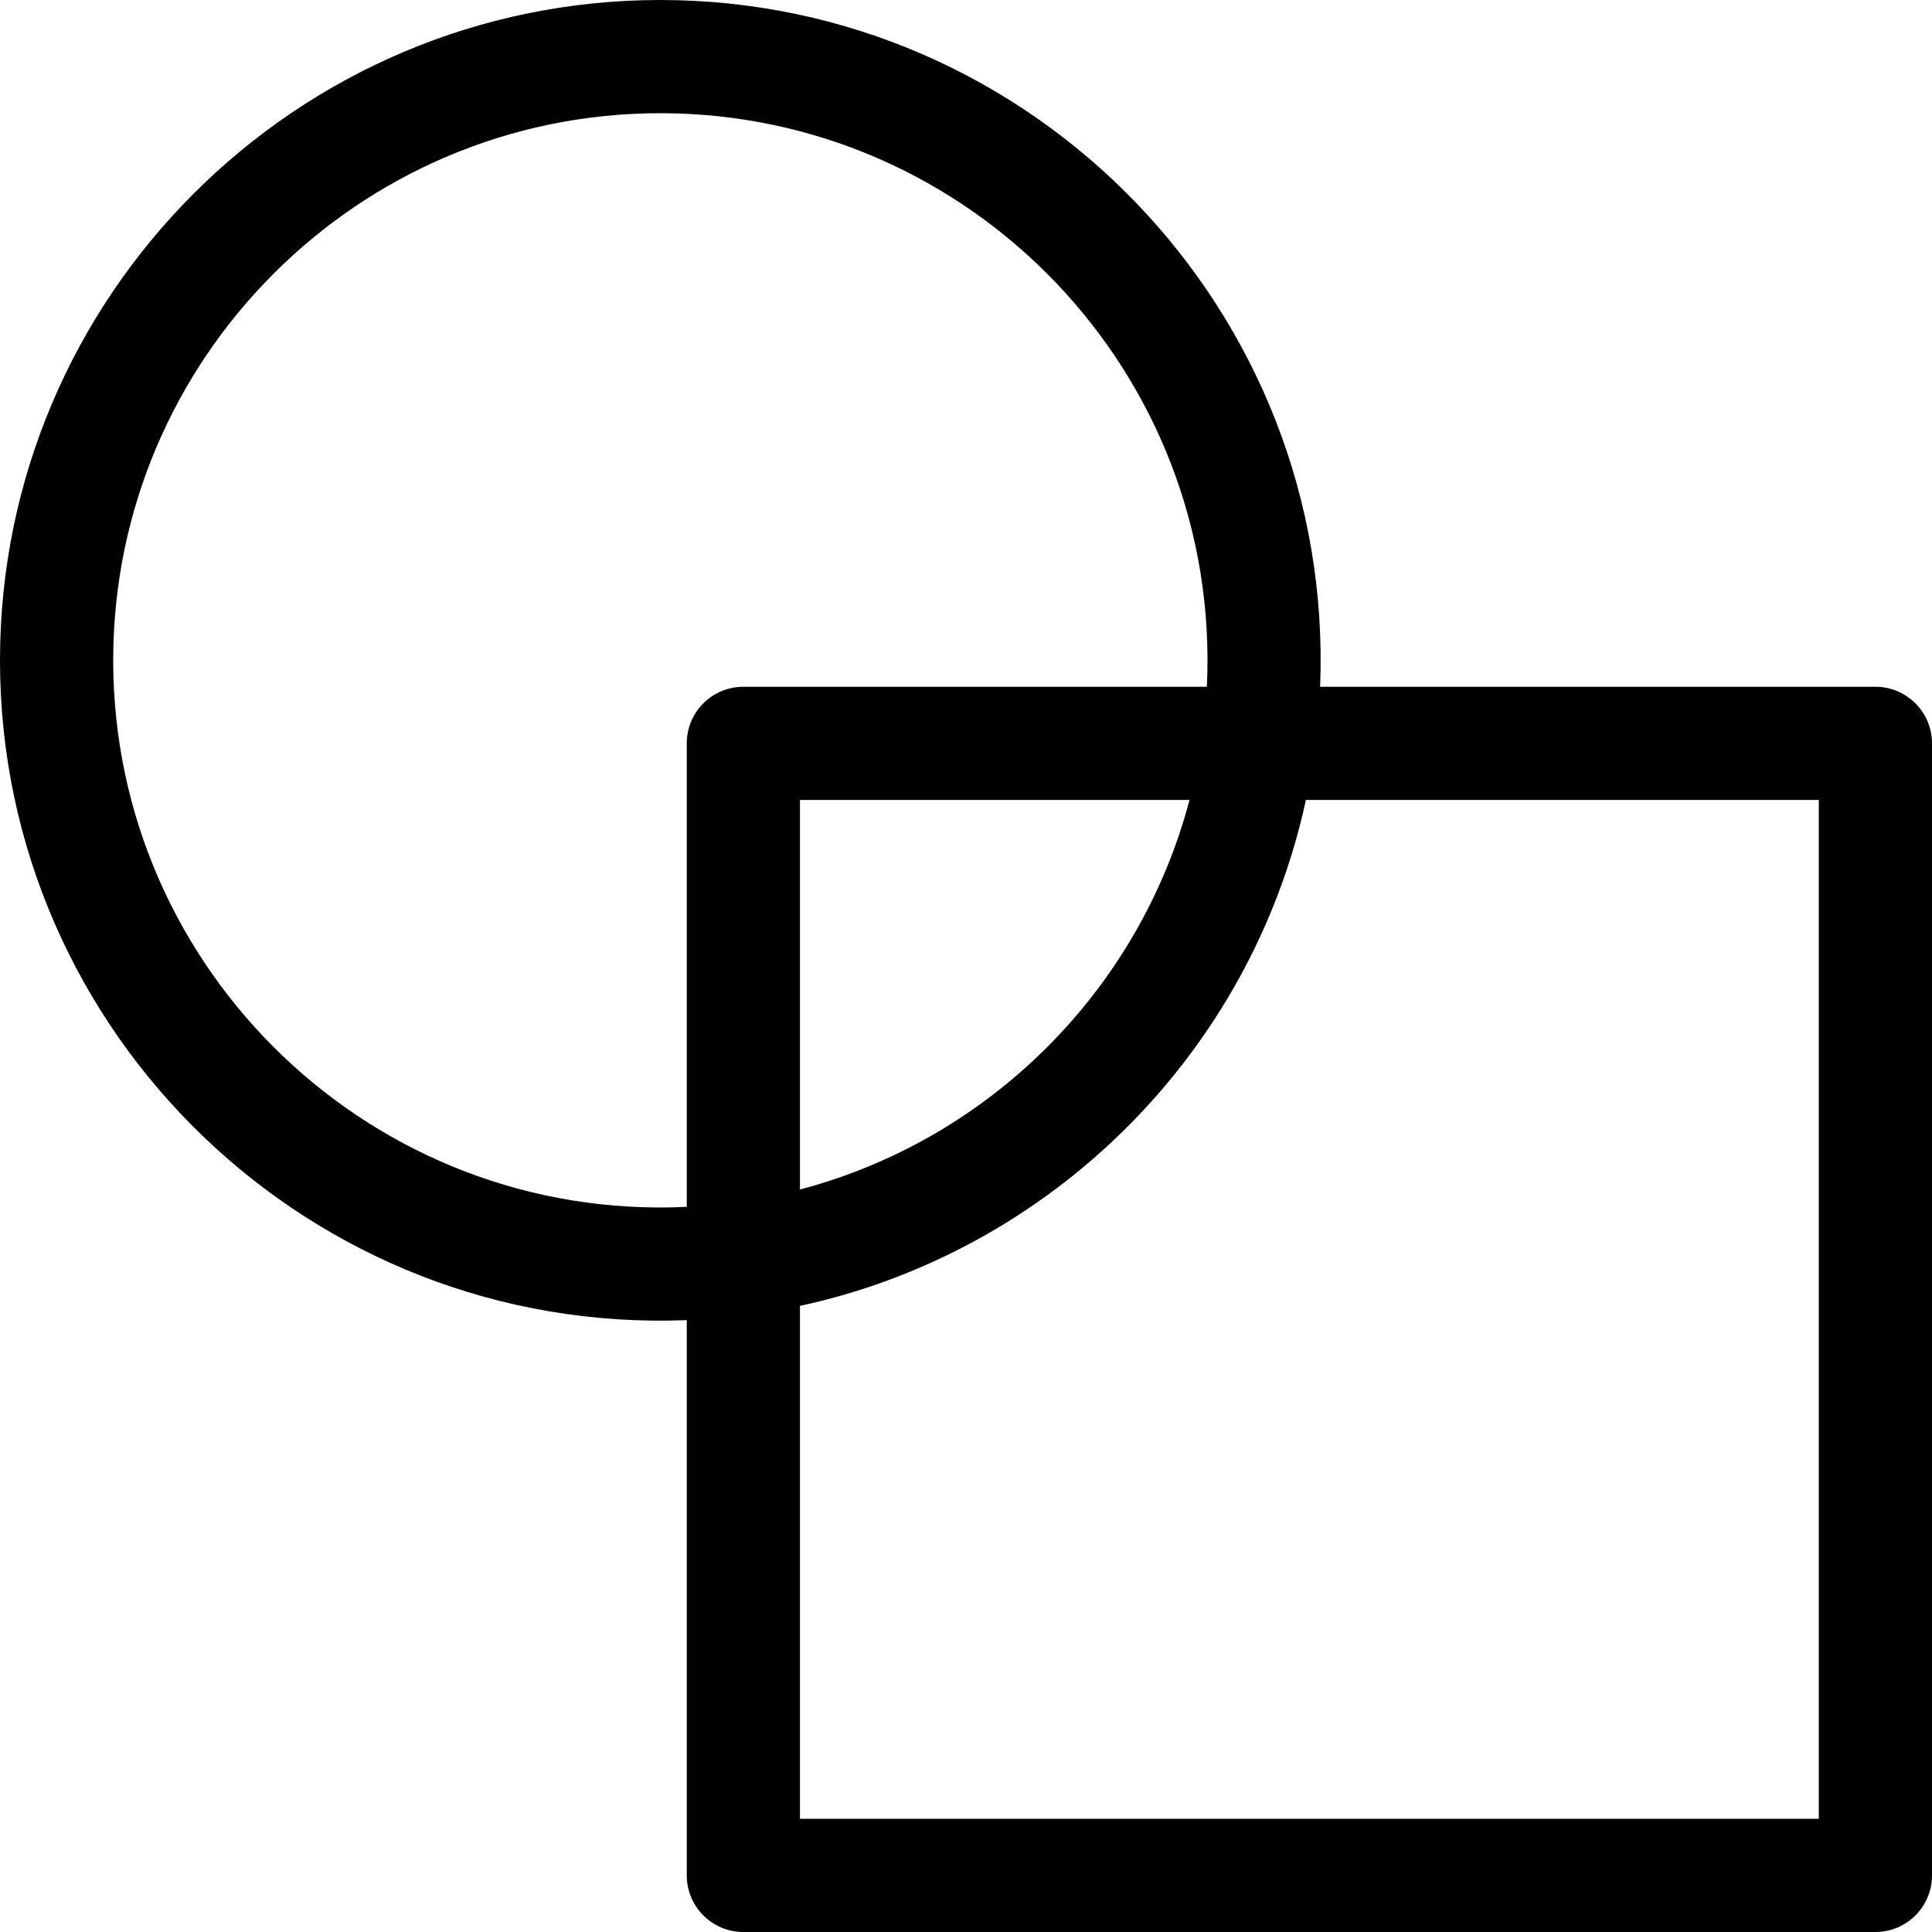 <?xml version="1.0" encoding="iso-8859-1"?>
<!-- Generator: Adobe Illustrator 19.0.0, SVG Export Plug-In . SVG Version: 6.00 Build 0)  -->
<svg version="1.1" id="Capa_1" xmlns="http://www.w3.org/2000/svg" xmlns:xlink="http://www.w3.org/1999/xlink" x="0px" y="0px"
	 viewBox="0 0 512 512" style="enable-background:new 0 0 512 512;" xml:space="preserve">
<g>
	<g>
		<path d="M497,182H349.848C353.787,82.402,273.874,0,175,0C78.505,0,0,78.505,0,175c0,98.84,82.367,178.789,182,174.848V497
			c0,8.284,6.716,15,15,15h300c8.284,0,15-6.716,15-15V197C512,188.716,505.284,182,497,182z M182,197v122.834
			C98.92,323.767,30,257.311,30,175C30,95.047,95.047,30,175,30c82.307,0,148.767,68.916,144.834,152H197
			C188.716,182,182,188.716,182,197z M315.231,212C301.979,262.273,262.3,301.972,212,315.231V212H315.231z M482,482H212V346.076
			c66.541-14.381,119.551-66.87,134.076-134.076H482V482z"/>
	</g>
</g>
<g>
</g>
<g>
</g>
<g>
</g>
<g>
</g>
<g>
</g>
<g>
</g>
<g>
</g>
<g>
</g>
<g>
</g>
<g>
</g>
<g>
</g>
<g>
</g>
<g>
</g>
<g>
</g>
<g>
</g>
</svg>
